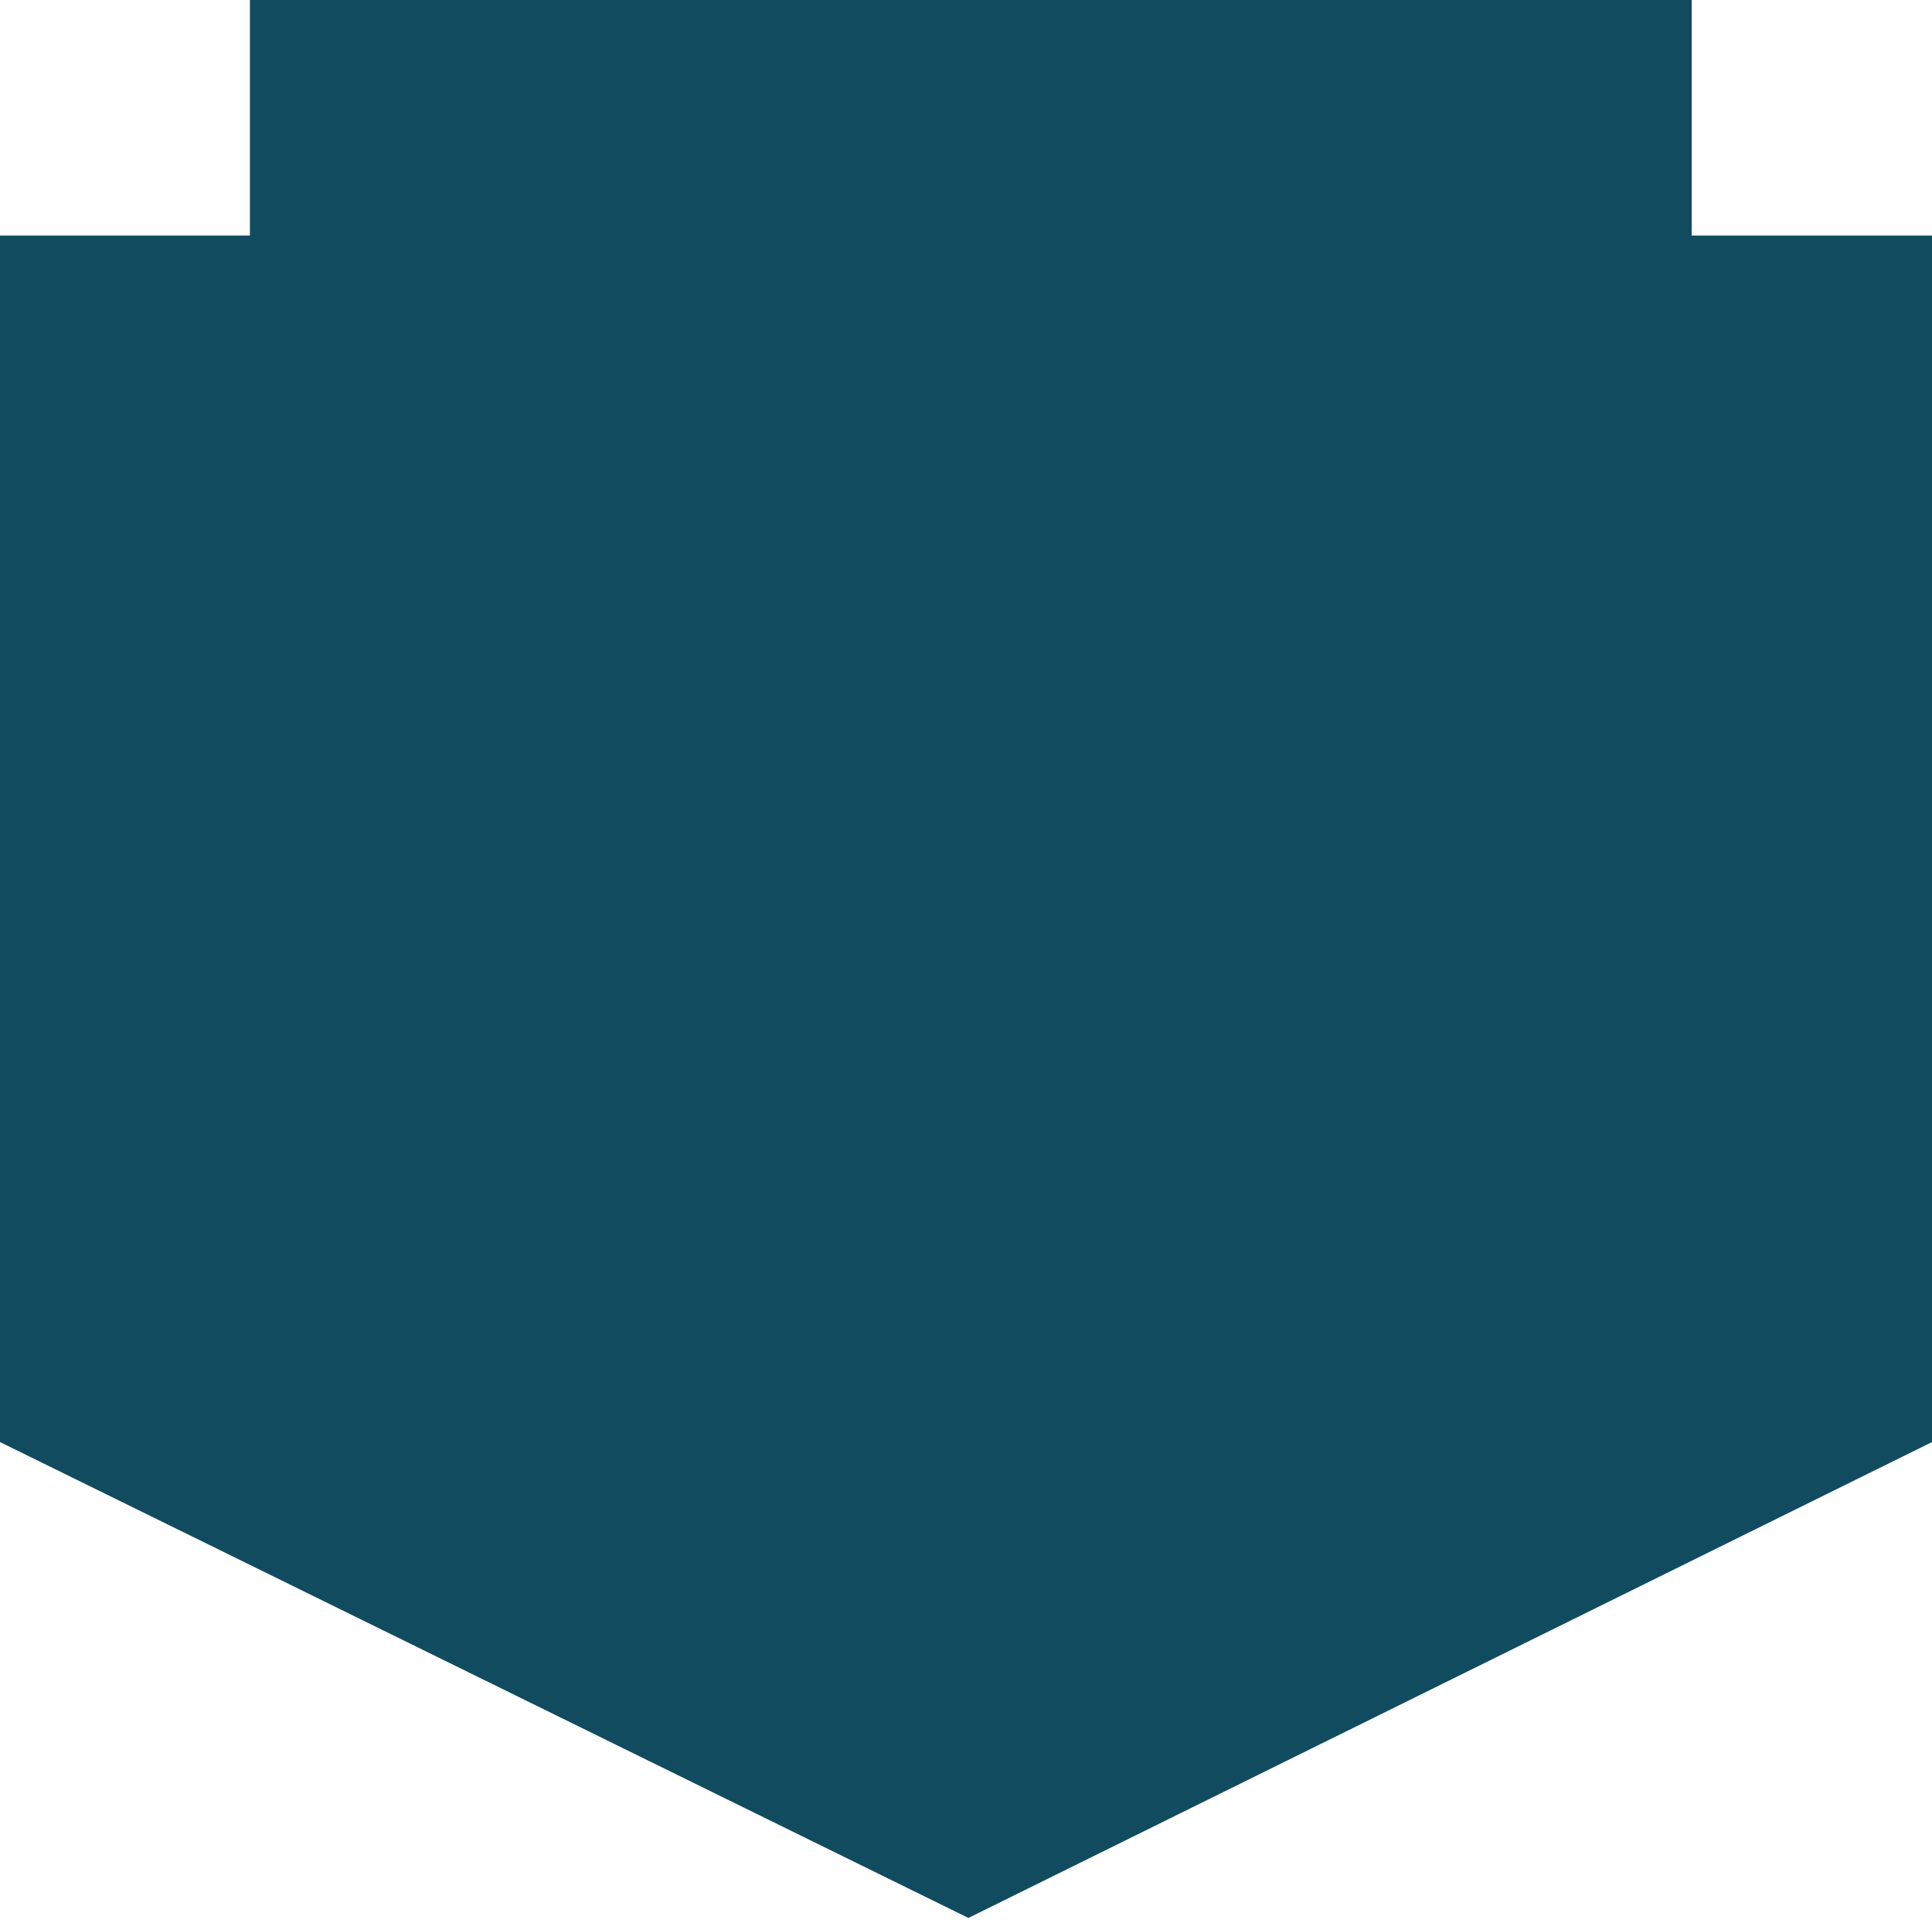 <svg width="783" height="778" viewBox="0 0 783 778" fill="none" xmlns="http://www.w3.org/2000/svg">
<path d="M685.612 95.44H783V584.328L392.474 777.156L0 584.328V95.44H101.283V0H685.612V95.44Z" fill="#114B5F"/>
</svg>
